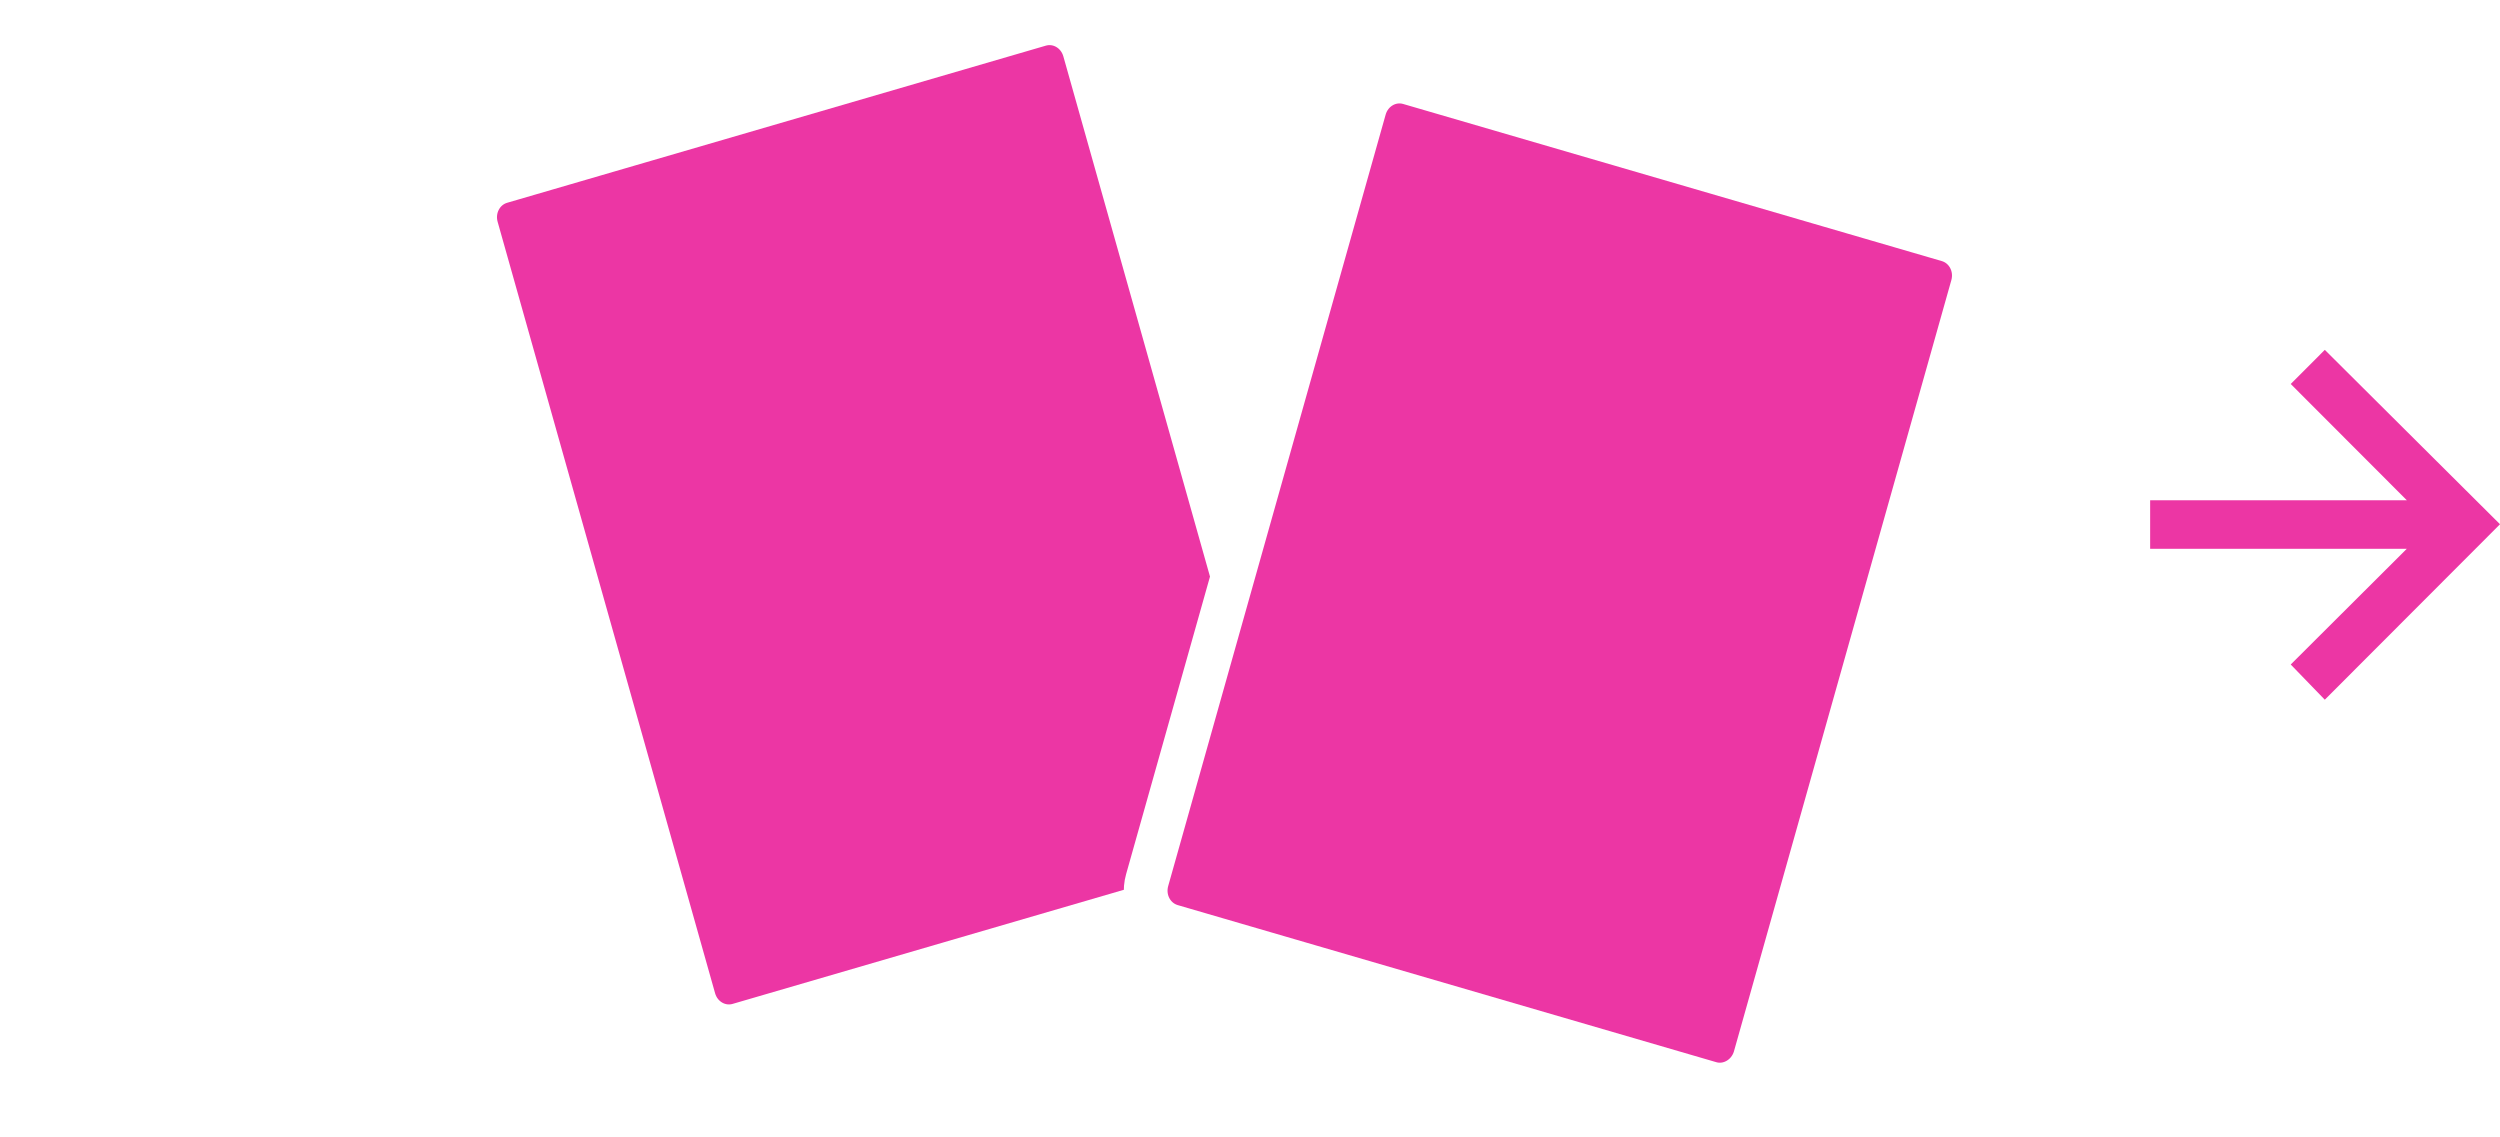 <svg width="343" height="156" viewBox="0 0 343 156" fill="none" xmlns="http://www.w3.org/2000/svg">
<path d="M175.25 119.061L101.358 140.614C98.724 141.383 95.989 139.806 95.22 137.077L65.388 31.248C64.618 28.518 66.117 25.707 68.751 24.939L142.642 3.386C145.276 2.617 148.011 4.194 148.78 6.923L178.626 112.801C179.335 115.496 177.836 118.307 175.25 119.061Z" fill="#EC36A4" stroke="white" stroke-width="6" stroke-miterlimit="10"/>
<g filter="url(#filter0_d_2_40)">
<path d="M241.642 140.614L167.75 119.061C165.117 118.293 163.618 115.482 164.388 112.752L194.22 6.923C194.989 4.194 197.724 2.617 200.358 3.386L274.25 24.939C276.883 25.707 278.382 28.518 277.612 31.248L247.766 137.125C246.964 139.793 244.229 141.369 241.642 140.614Z" fill="#EC36A4"/>
<path d="M241.642 140.614L167.75 119.061C165.117 118.293 163.618 115.482 164.388 112.752L194.22 6.923C194.989 4.194 197.724 2.617 200.358 3.386L274.25 24.939C276.883 25.707 278.382 28.518 277.612 31.248L247.766 137.125C246.964 139.793 244.229 141.369 241.642 140.614Z" stroke="white" stroke-width="6" stroke-miterlimit="10"/>
</g>
<path d="M318.963 96L314.288 91.171L330.215 75.293H295V68.634H330.215L314.288 52.683L318.963 48L343 71.927L318.963 96Z" fill="#EC36A4"/>
<path d="M24.037 48L28.712 52.829L12.785 68.707L48 68.707V75.366L12.785 75.366L28.712 91.317L24.037 96L-3.76081e-07 72.073L24.037 48Z" fill="white"/>
<defs>
<filter id="filter0_d_2_40" x="150.195" y="0.181" width="130.61" height="155.633" filterUnits="userSpaceOnUse" color-interpolation-filters="sRGB">
<feFlood flood-opacity="0" result="BackgroundImageFix"/>
<feColorMatrix in="SourceAlpha" type="matrix" values="0 0 0 0 0 0 0 0 0 0 0 0 0 0 0 0 0 0 127 0" result="hardAlpha"/>
<feOffset dx="-7" dy="8"/>
<feGaussianBlur stdDeviation="2"/>
<feComposite in2="hardAlpha" operator="out"/>
<feColorMatrix type="matrix" values="0 0 0 0 0 0 0 0 0 0 0 0 0 0 0 0 0 0 0.25 0"/>
<feBlend mode="normal" in2="BackgroundImageFix" result="effect1_dropShadow_2_40"/>
<feBlend mode="normal" in="SourceGraphic" in2="effect1_dropShadow_2_40" result="shape"/>
</filter>
</defs>
</svg>
